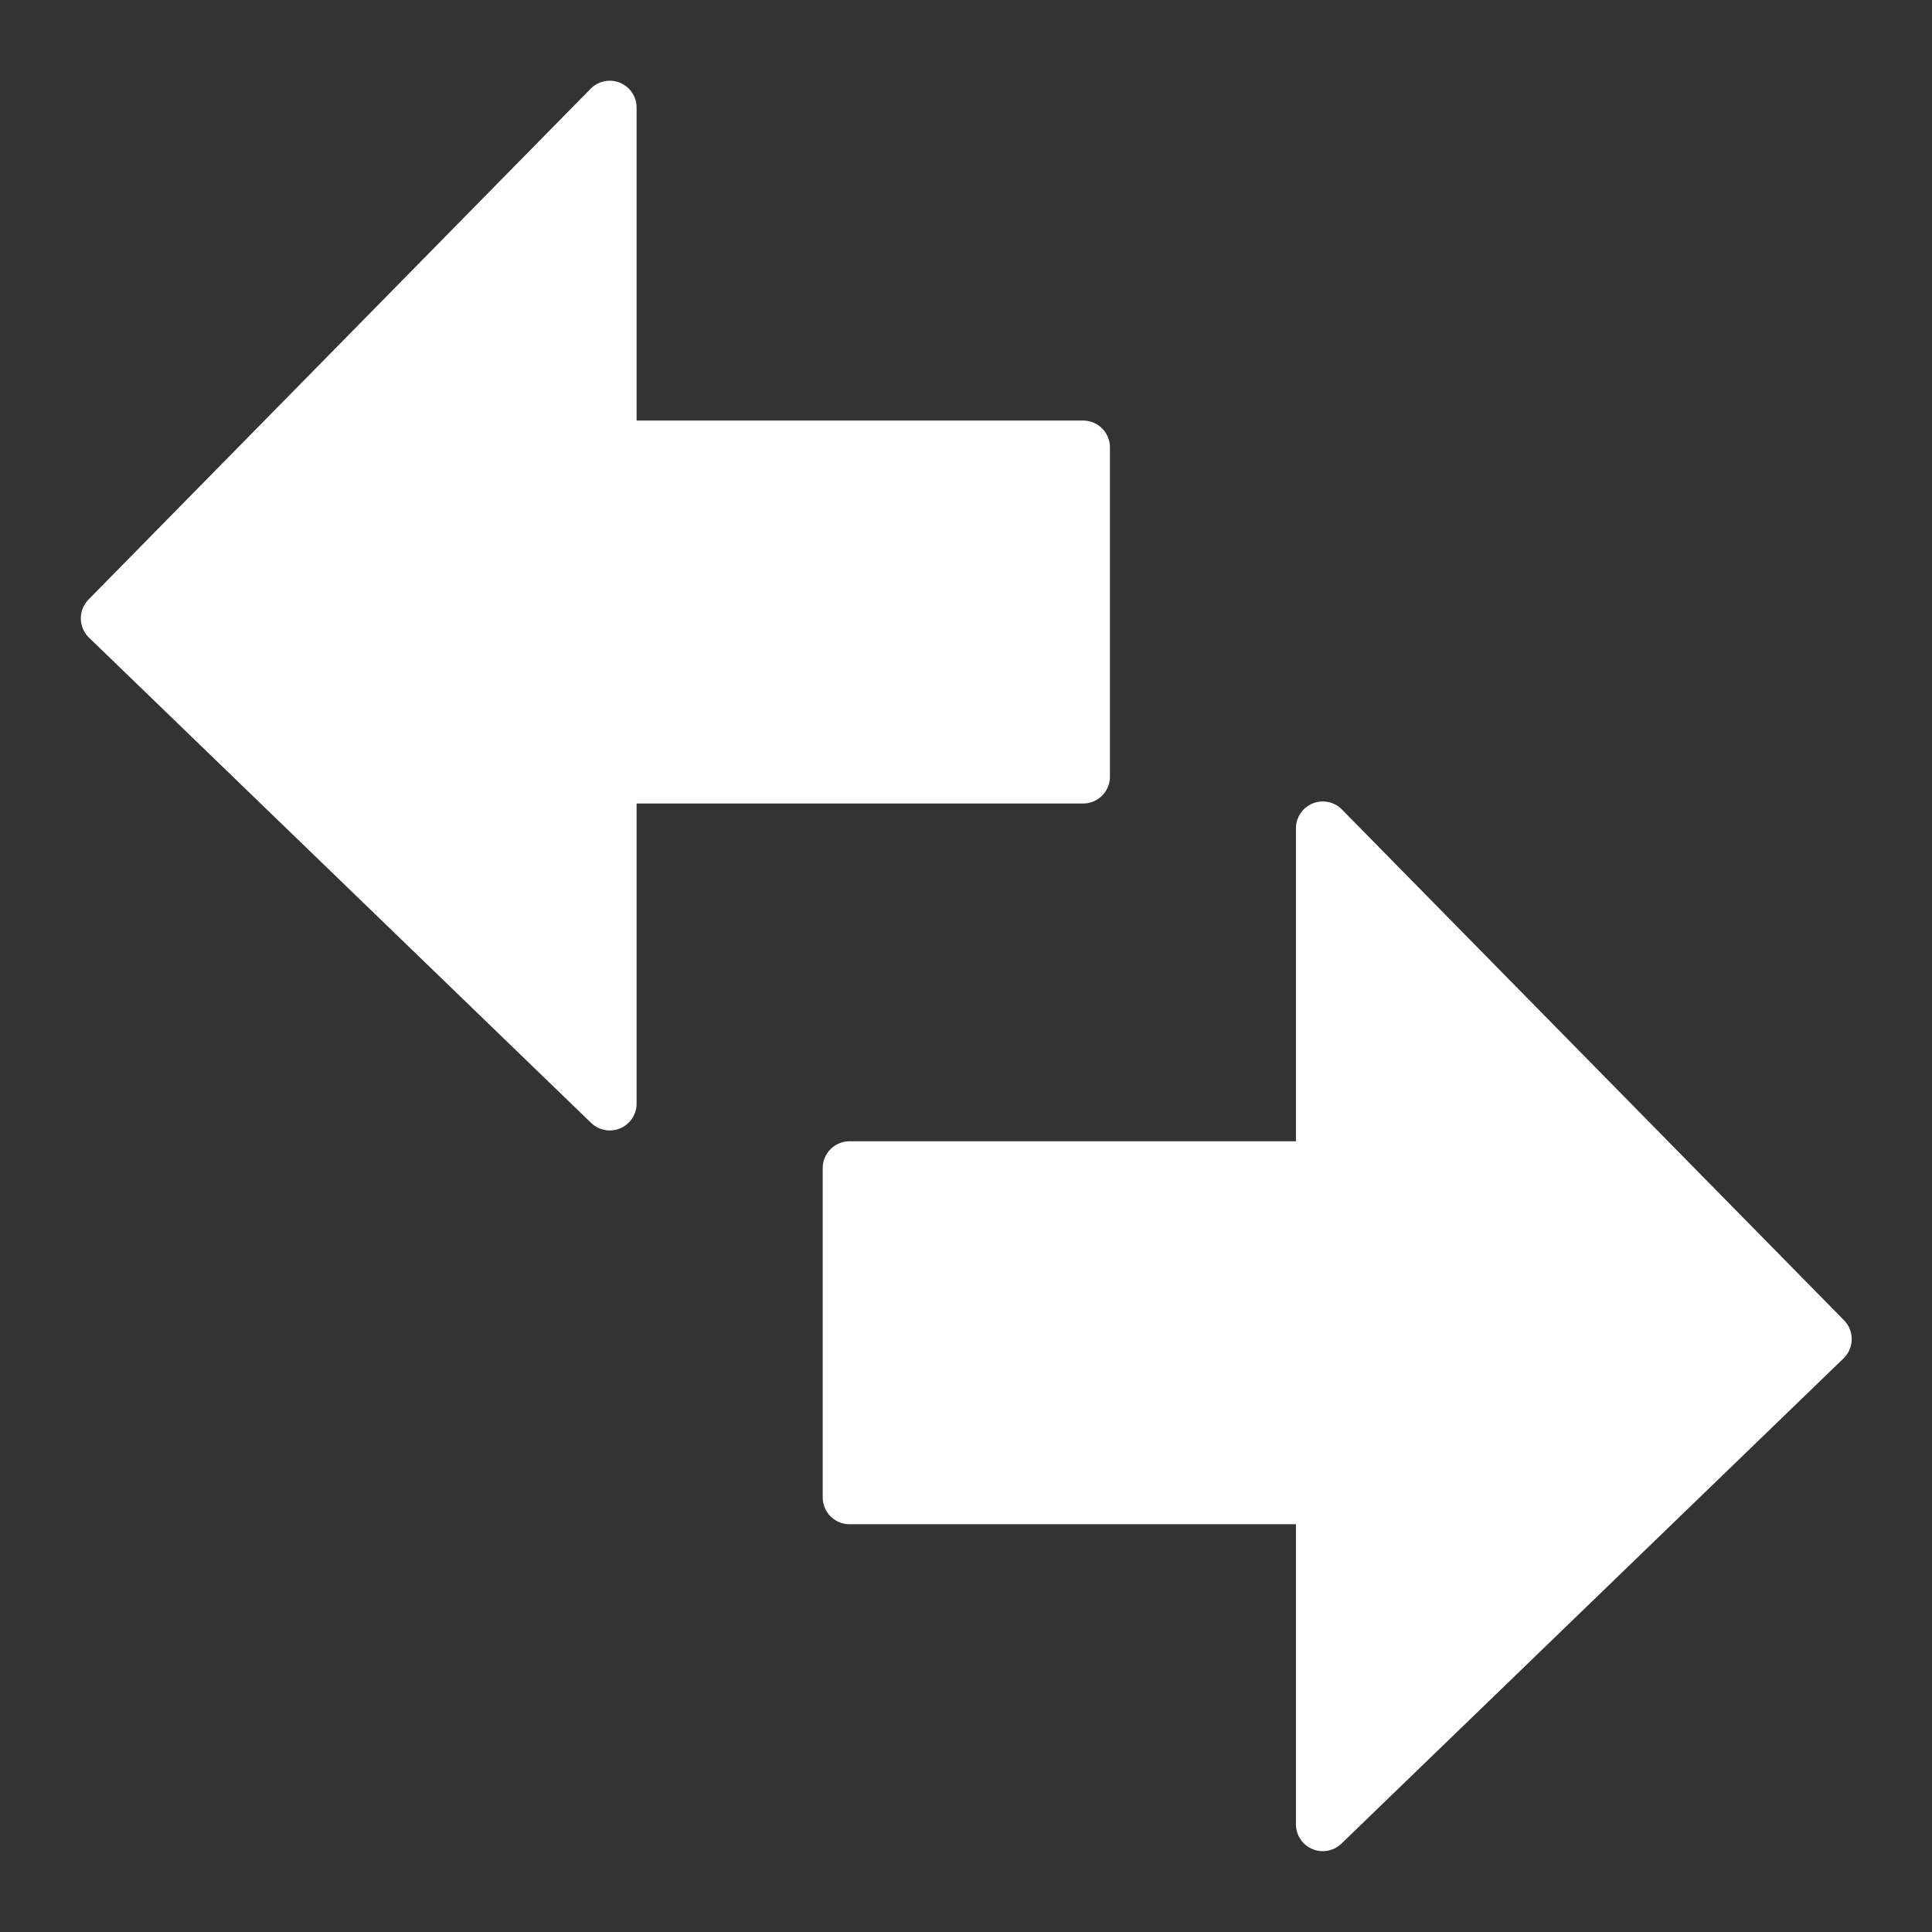 <svg width="18" height="18" viewBox="0 0 18 18" fill="none" xmlns="http://www.w3.org/2000/svg">
<rect x="0" y="0" width="18" height="18" fill="#333333" stroke="none"/>
<path fill-rule="evenodd" clip-rule="evenodd" d="M12.324 7.717L17.002 12.476L12.324 16.997V13.951L7.915 13.951V10.883H12.324V7.717Z" fill="white" stroke="white" stroke-width="0.5" stroke-linecap="round" stroke-linejoin="round"/>
<path fill-rule="evenodd" clip-rule="evenodd" d="M5.681 1.002L1.003 5.761L5.681 10.282V7.236H10.091V4.168H5.681V1.002Z" fill="white" stroke="white" stroke-width="0.5" stroke-linecap="round" stroke-linejoin="round"/>
</svg>
